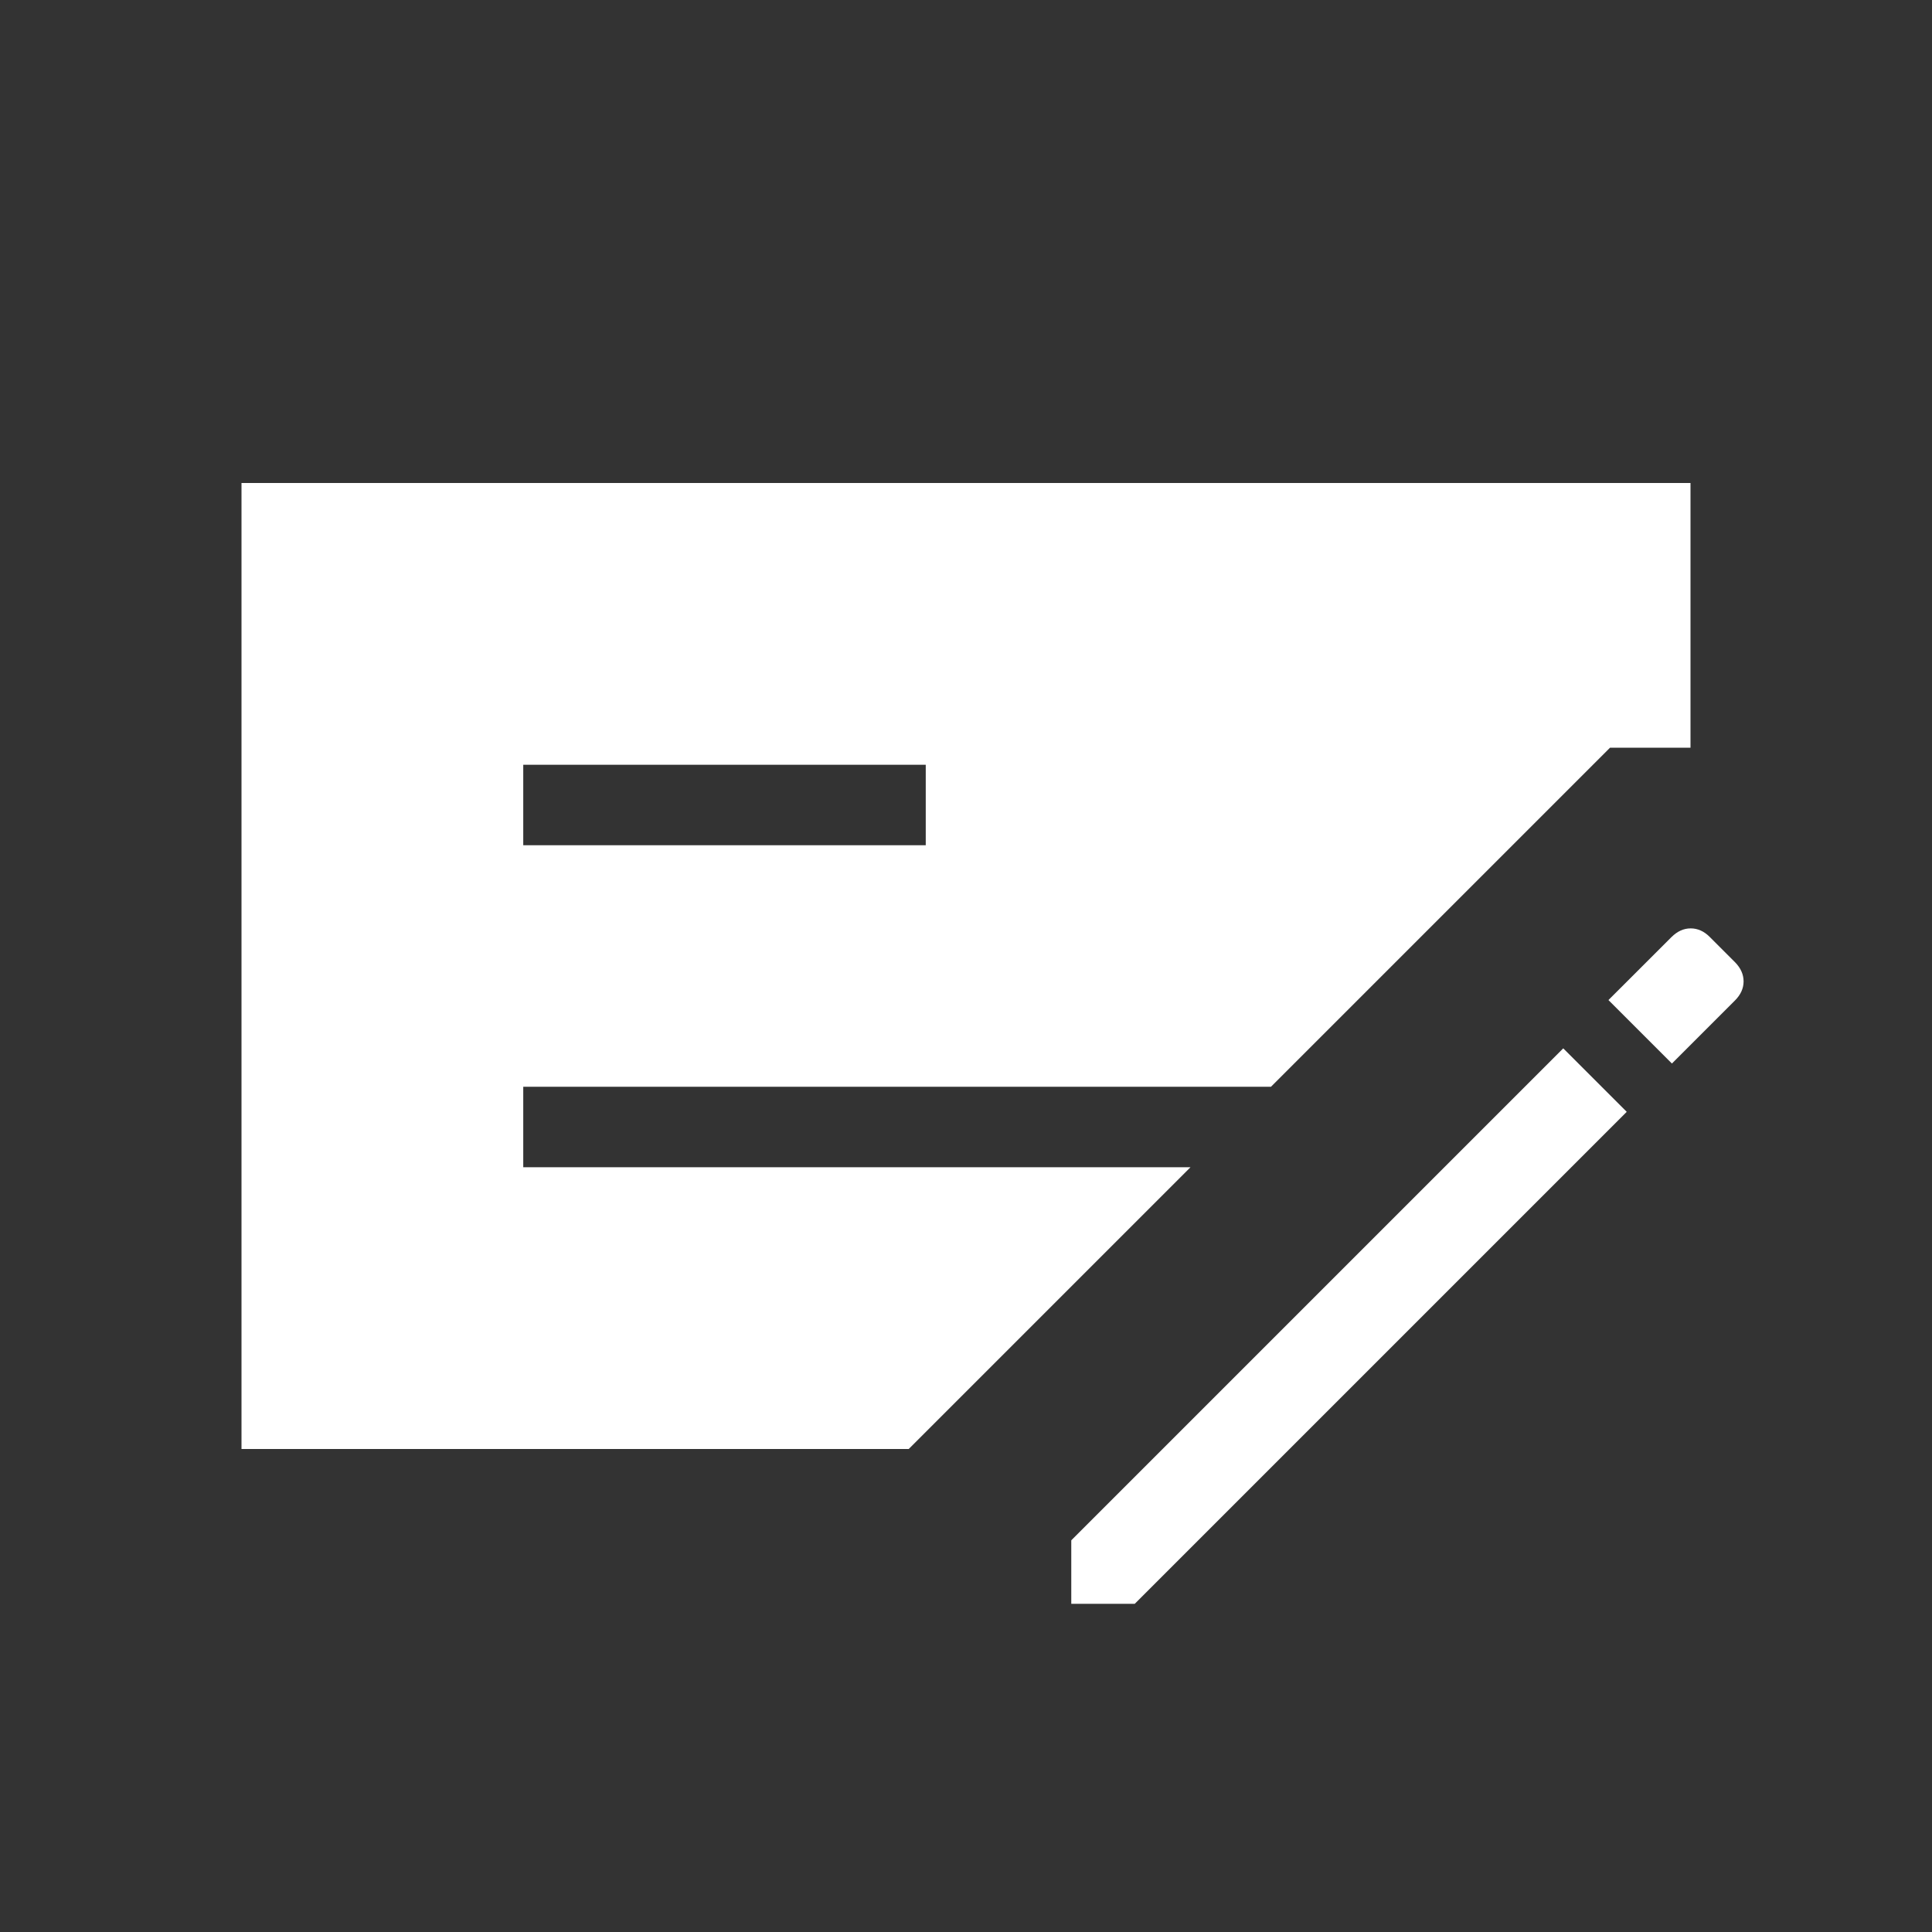<svg xmlns="http://www.w3.org/2000/svg" height="24px" viewBox="0 -960 960 960" width="24px" fill="#FFFFFF"><rect x="0" y="-960" width="960" height="960" fill="#333333" stroke="none"/><path d="M120-240v-480h720v131.54h-40L631.54-420H260v40h331.54l-140 140H120Zm140-300h200v-40H260v40Zm272.31 376.92v-31.54l244.46-244.46 31.54 31.54-244.46 244.46h-31.54Zm298.46-268.46-31.54-31.54 31.3-31.27q4.35-4.34 9.56-4.34 5.22 0 9.45 4.23l12.61 12.61q4.23 4.33 4.23 9.51 0 5.19-4.34 9.53l-31.27 31.27Z"/></svg>